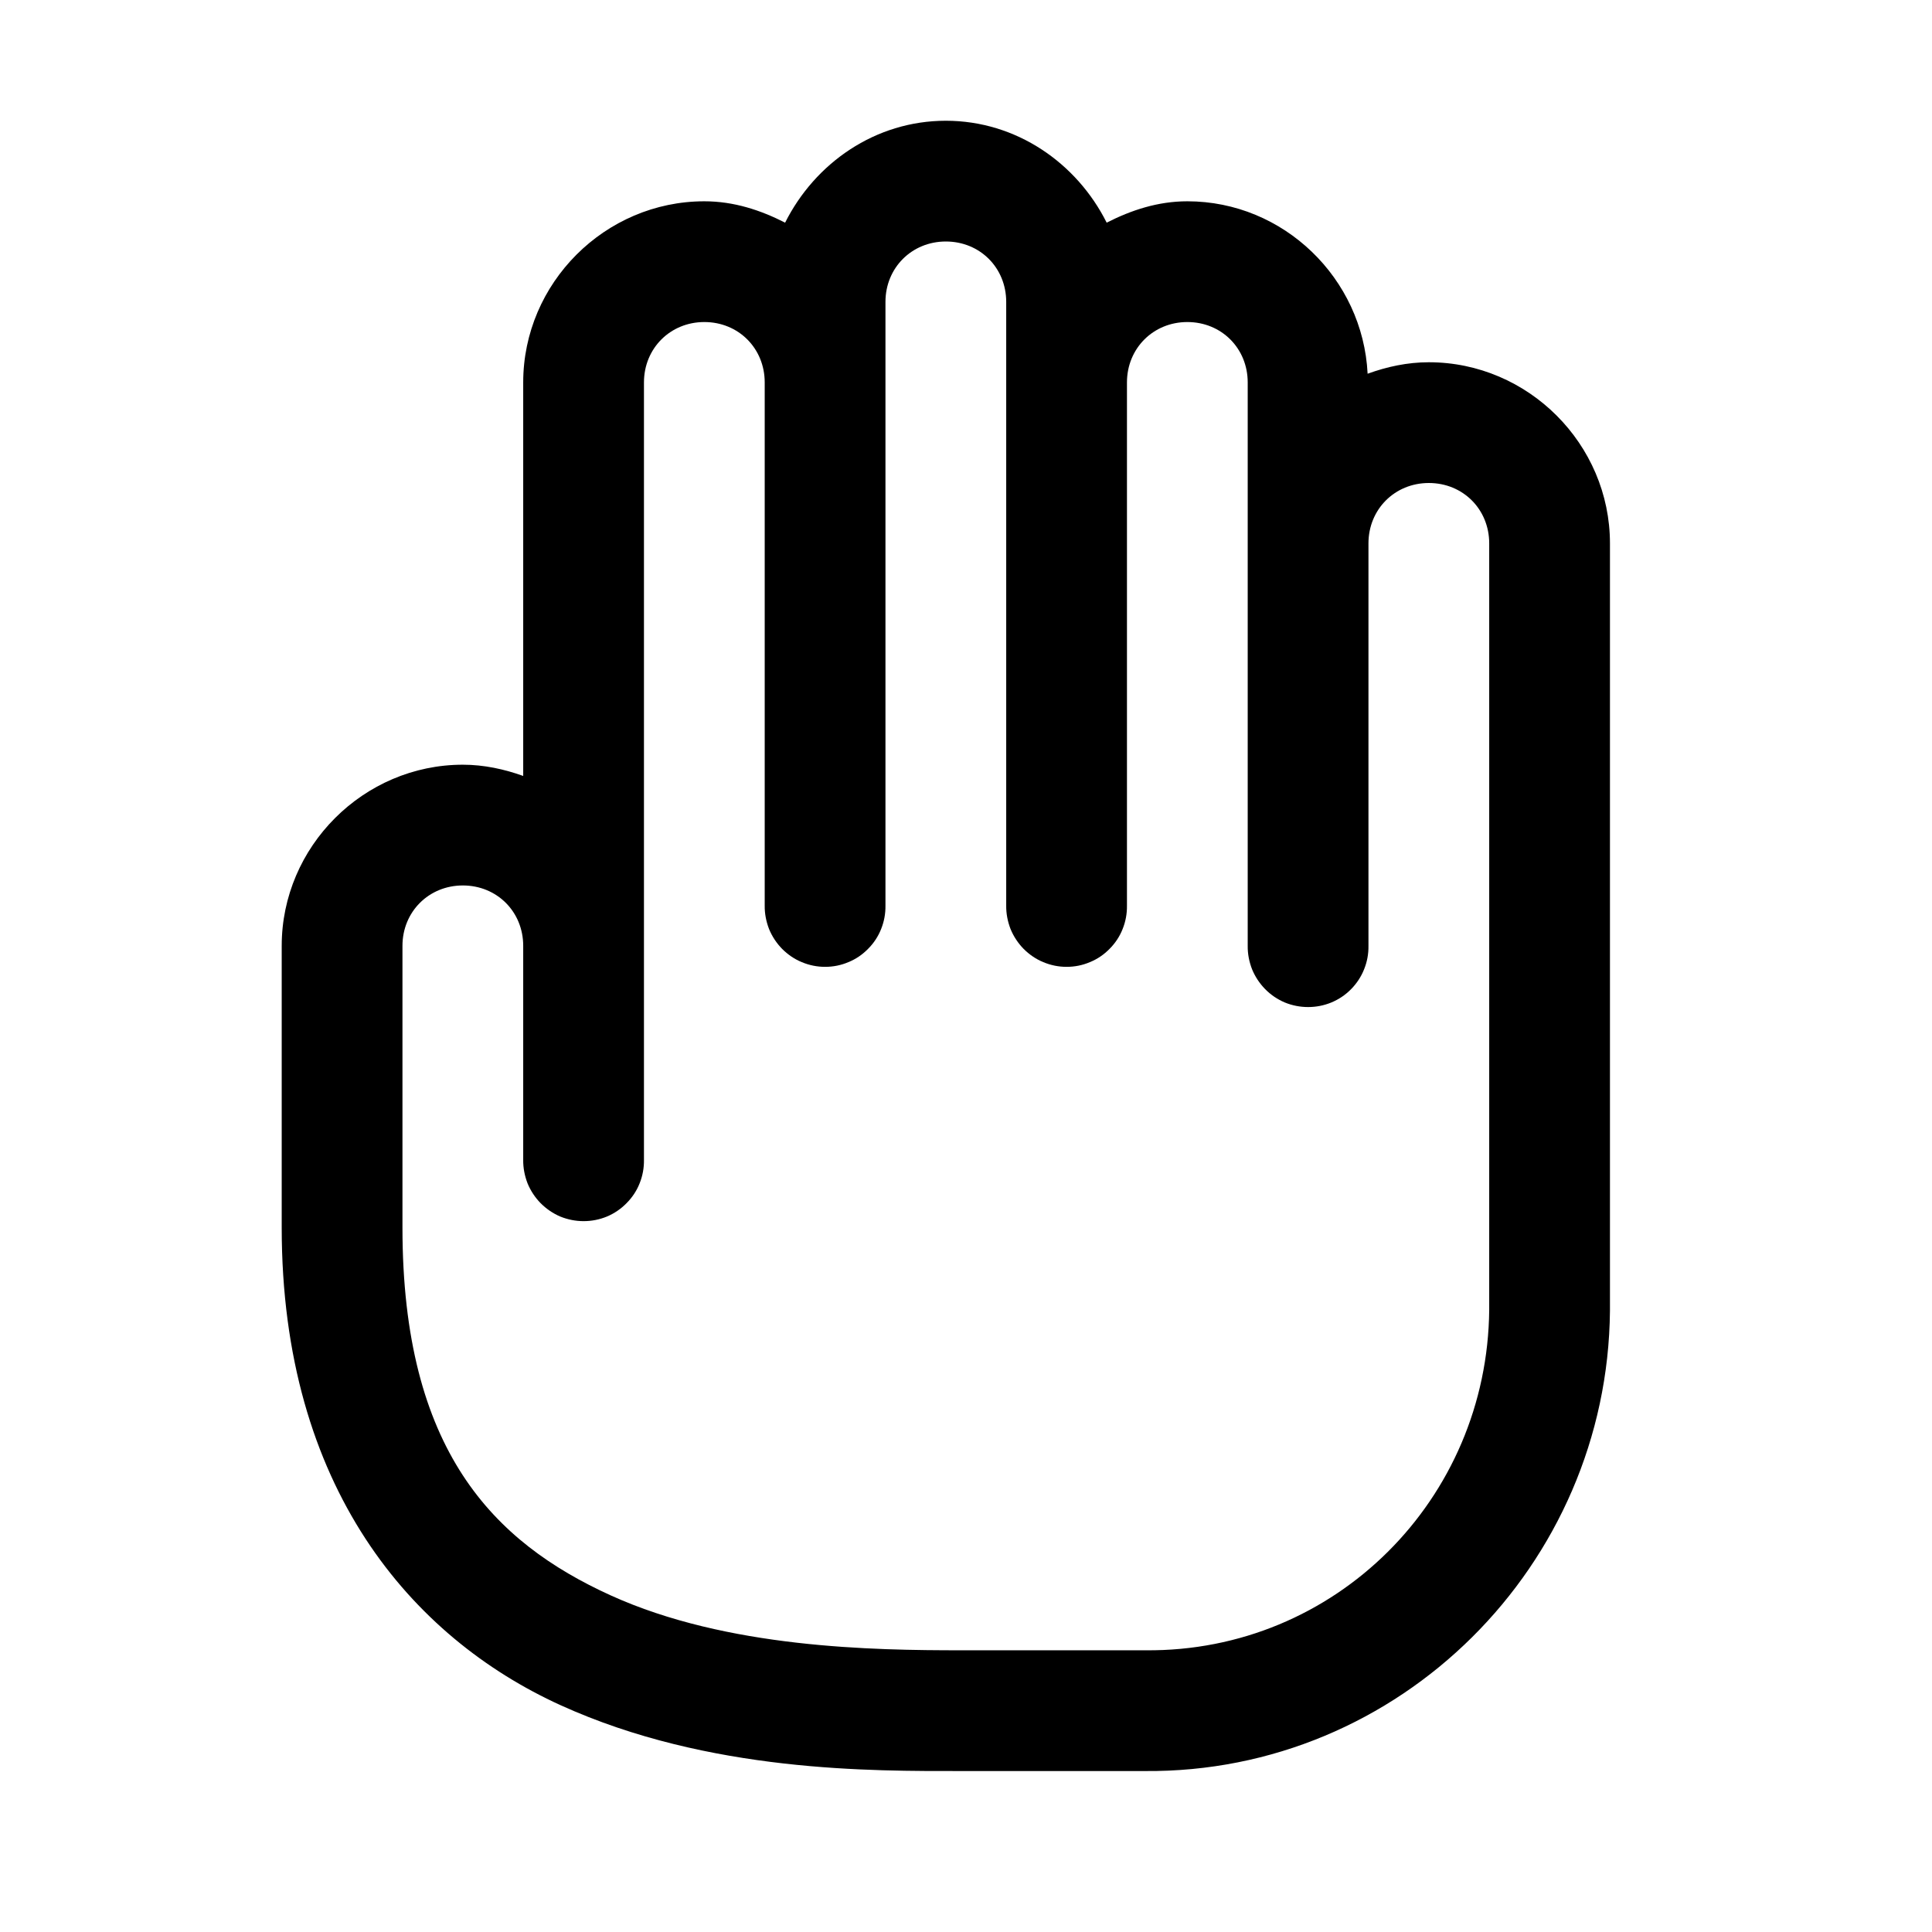 <svg width="16" height="16" viewBox="0 0 16 16" fill="none" xmlns="http://www.w3.org/2000/svg">
  <g id="Line/Hand">
    <path id="Vector"
      d="M7.833 1C7.248 1 6.749 1.351 6.502 1.844C6.298 1.74 6.077 1.667 5.833 1.667C5.011 1.667 4.333 2.344 4.333 3.167V6.426C4.176 6.37 4.009 6.333 3.833 6.333C3.011 6.333 2.333 7.011 2.333 7.833V10.167C2.333 12.319 3.41 13.561 4.643 14.122C5.876 14.682 7.232 14.667 7.964 14.667H9.479C11.592 14.686 13.314 12.963 13.333 10.855C13.333 10.853 13.333 10.852 13.333 10.85V4.5C13.333 3.678 12.656 3 11.833 3C11.655 3 11.486 3.037 11.326 3.095C11.287 2.306 10.631 1.667 9.833 1.667C9.59 1.667 9.369 1.74 9.165 1.844C8.918 1.351 8.418 1 7.833 1ZM7.833 2C8.116 2 8.333 2.218 8.333 2.5V3.167V7.5C8.332 7.566 8.345 7.632 8.369 7.694C8.394 7.755 8.431 7.811 8.477 7.858C8.524 7.905 8.579 7.943 8.64 7.968C8.702 7.994 8.767 8.007 8.833 8.007C8.9 8.007 8.965 7.994 9.026 7.968C9.088 7.943 9.143 7.905 9.189 7.858C9.236 7.811 9.273 7.755 9.297 7.694C9.322 7.632 9.334 7.566 9.333 7.5V3.167C9.333 2.885 9.551 2.667 9.833 2.667C10.116 2.667 10.333 2.885 10.333 3.167V4.5V7.833C10.332 7.9 10.345 7.965 10.369 8.027C10.394 8.088 10.431 8.144 10.477 8.191C10.524 8.239 10.579 8.276 10.64 8.302C10.701 8.327 10.767 8.34 10.833 8.34C10.9 8.34 10.965 8.327 11.026 8.302C11.088 8.276 11.143 8.239 11.19 8.191C11.236 8.144 11.273 8.088 11.297 8.027C11.322 7.965 11.334 7.9 11.333 7.833V4.5C11.333 4.218 11.551 4 11.833 4C12.116 4 12.333 4.218 12.333 4.5V10.846C12.319 12.419 11.056 13.681 9.488 13.667C9.486 13.667 9.485 13.667 9.483 13.667H7.964C7.232 13.667 6.023 13.651 5.057 13.212C4.09 12.772 3.333 12.014 3.333 10.167V7.833C3.333 7.551 3.551 7.333 3.833 7.333C4.116 7.333 4.333 7.551 4.333 7.833V8.167V9.606C4.332 9.672 4.345 9.738 4.369 9.8C4.394 9.861 4.431 9.917 4.477 9.964C4.524 10.011 4.579 10.049 4.64 10.075C4.702 10.1 4.767 10.113 4.833 10.113C4.9 10.113 4.965 10.1 5.026 10.075C5.088 10.049 5.143 10.011 5.189 9.964C5.236 9.917 5.273 9.861 5.297 9.8C5.322 9.738 5.334 9.672 5.333 9.606V8.167V7.833V3.167C5.333 2.885 5.551 2.667 5.833 2.667C6.116 2.667 6.333 2.885 6.333 3.167V7.5C6.332 7.566 6.345 7.632 6.369 7.694C6.394 7.755 6.431 7.811 6.477 7.858C6.524 7.905 6.579 7.943 6.64 7.968C6.702 7.994 6.767 8.007 6.833 8.007C6.9 8.007 6.965 7.994 7.026 7.968C7.088 7.943 7.143 7.905 7.189 7.858C7.236 7.811 7.273 7.755 7.297 7.694C7.322 7.632 7.334 7.566 7.333 7.5V3.167V2.5C7.333 2.218 7.551 2 7.833 2Z"
      fill="currentColor" />
  </g>
</svg>